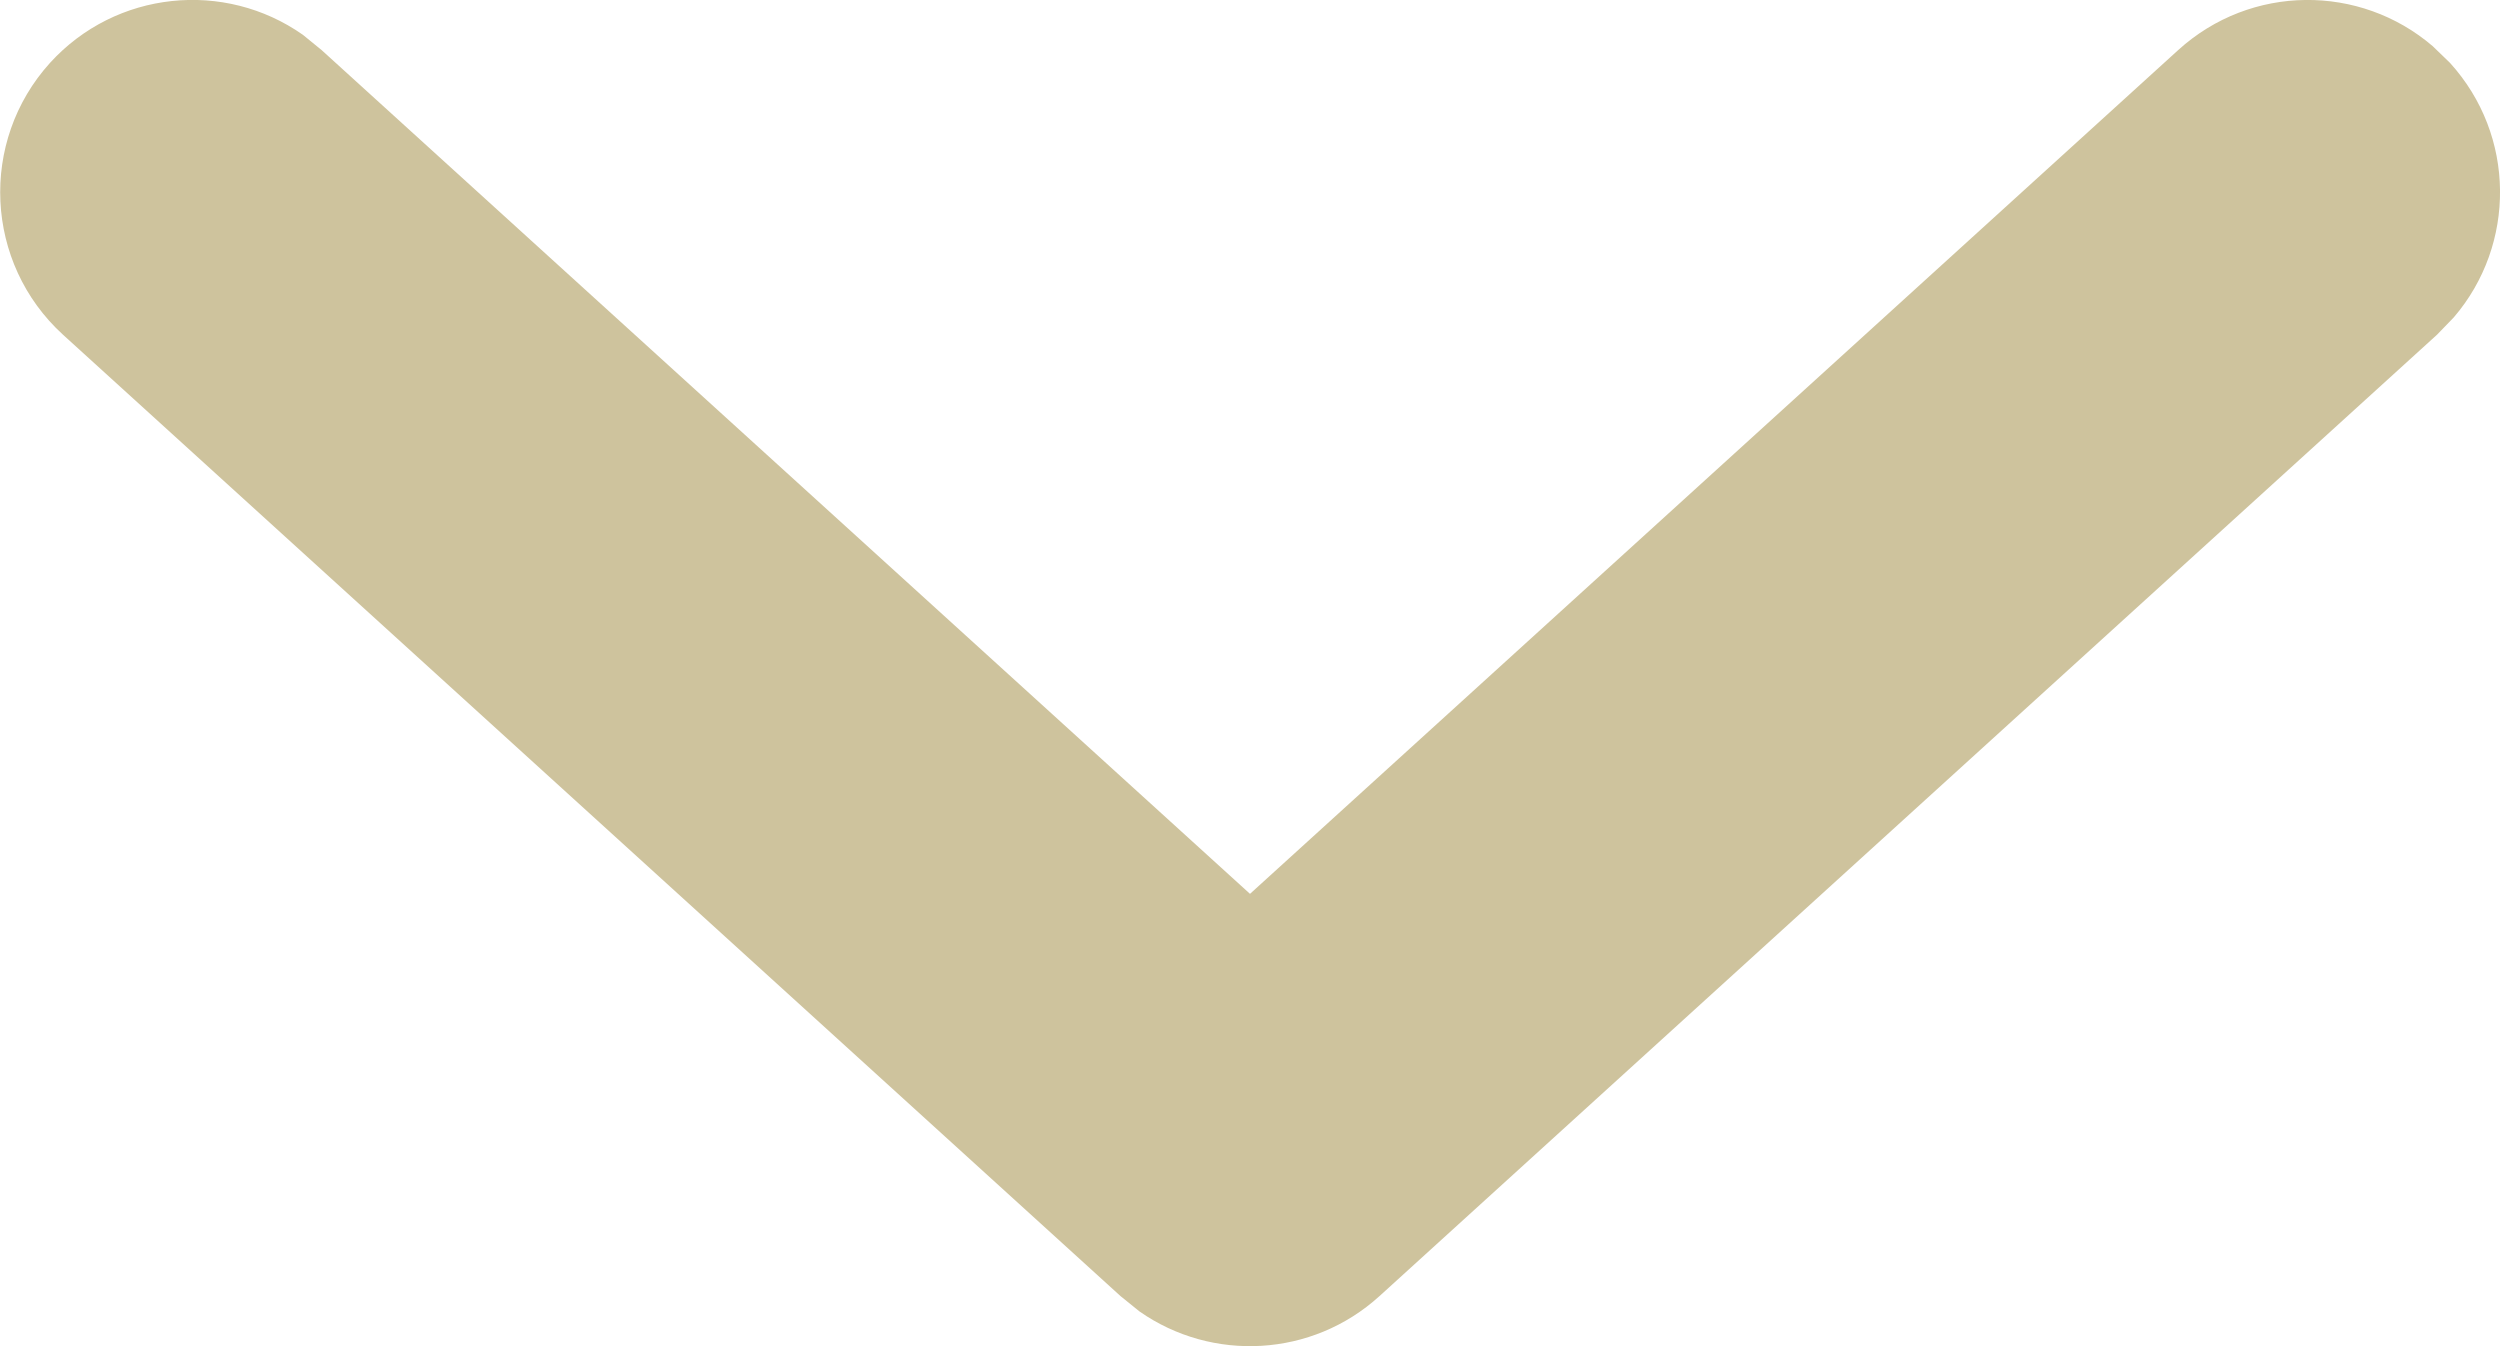 <svg xmlns="http://www.w3.org/2000/svg" width="13" height="7" viewBox="0 0 13 7">
    <path fill="#CEC39D" d="M12.74.327c.343.378.344.945.02 1.323l-.087.09-5.5 5c-.35.318-.869.344-1.247.08l-.099-.08-5.5-5C-.08 1.368-.11.736.26.327c.343-.377.908-.432 1.315-.146l.098.08L6.5 4.648 11.327.26c.378-.343.945-.344 1.323-.02l.09.087z"/>
</svg>
